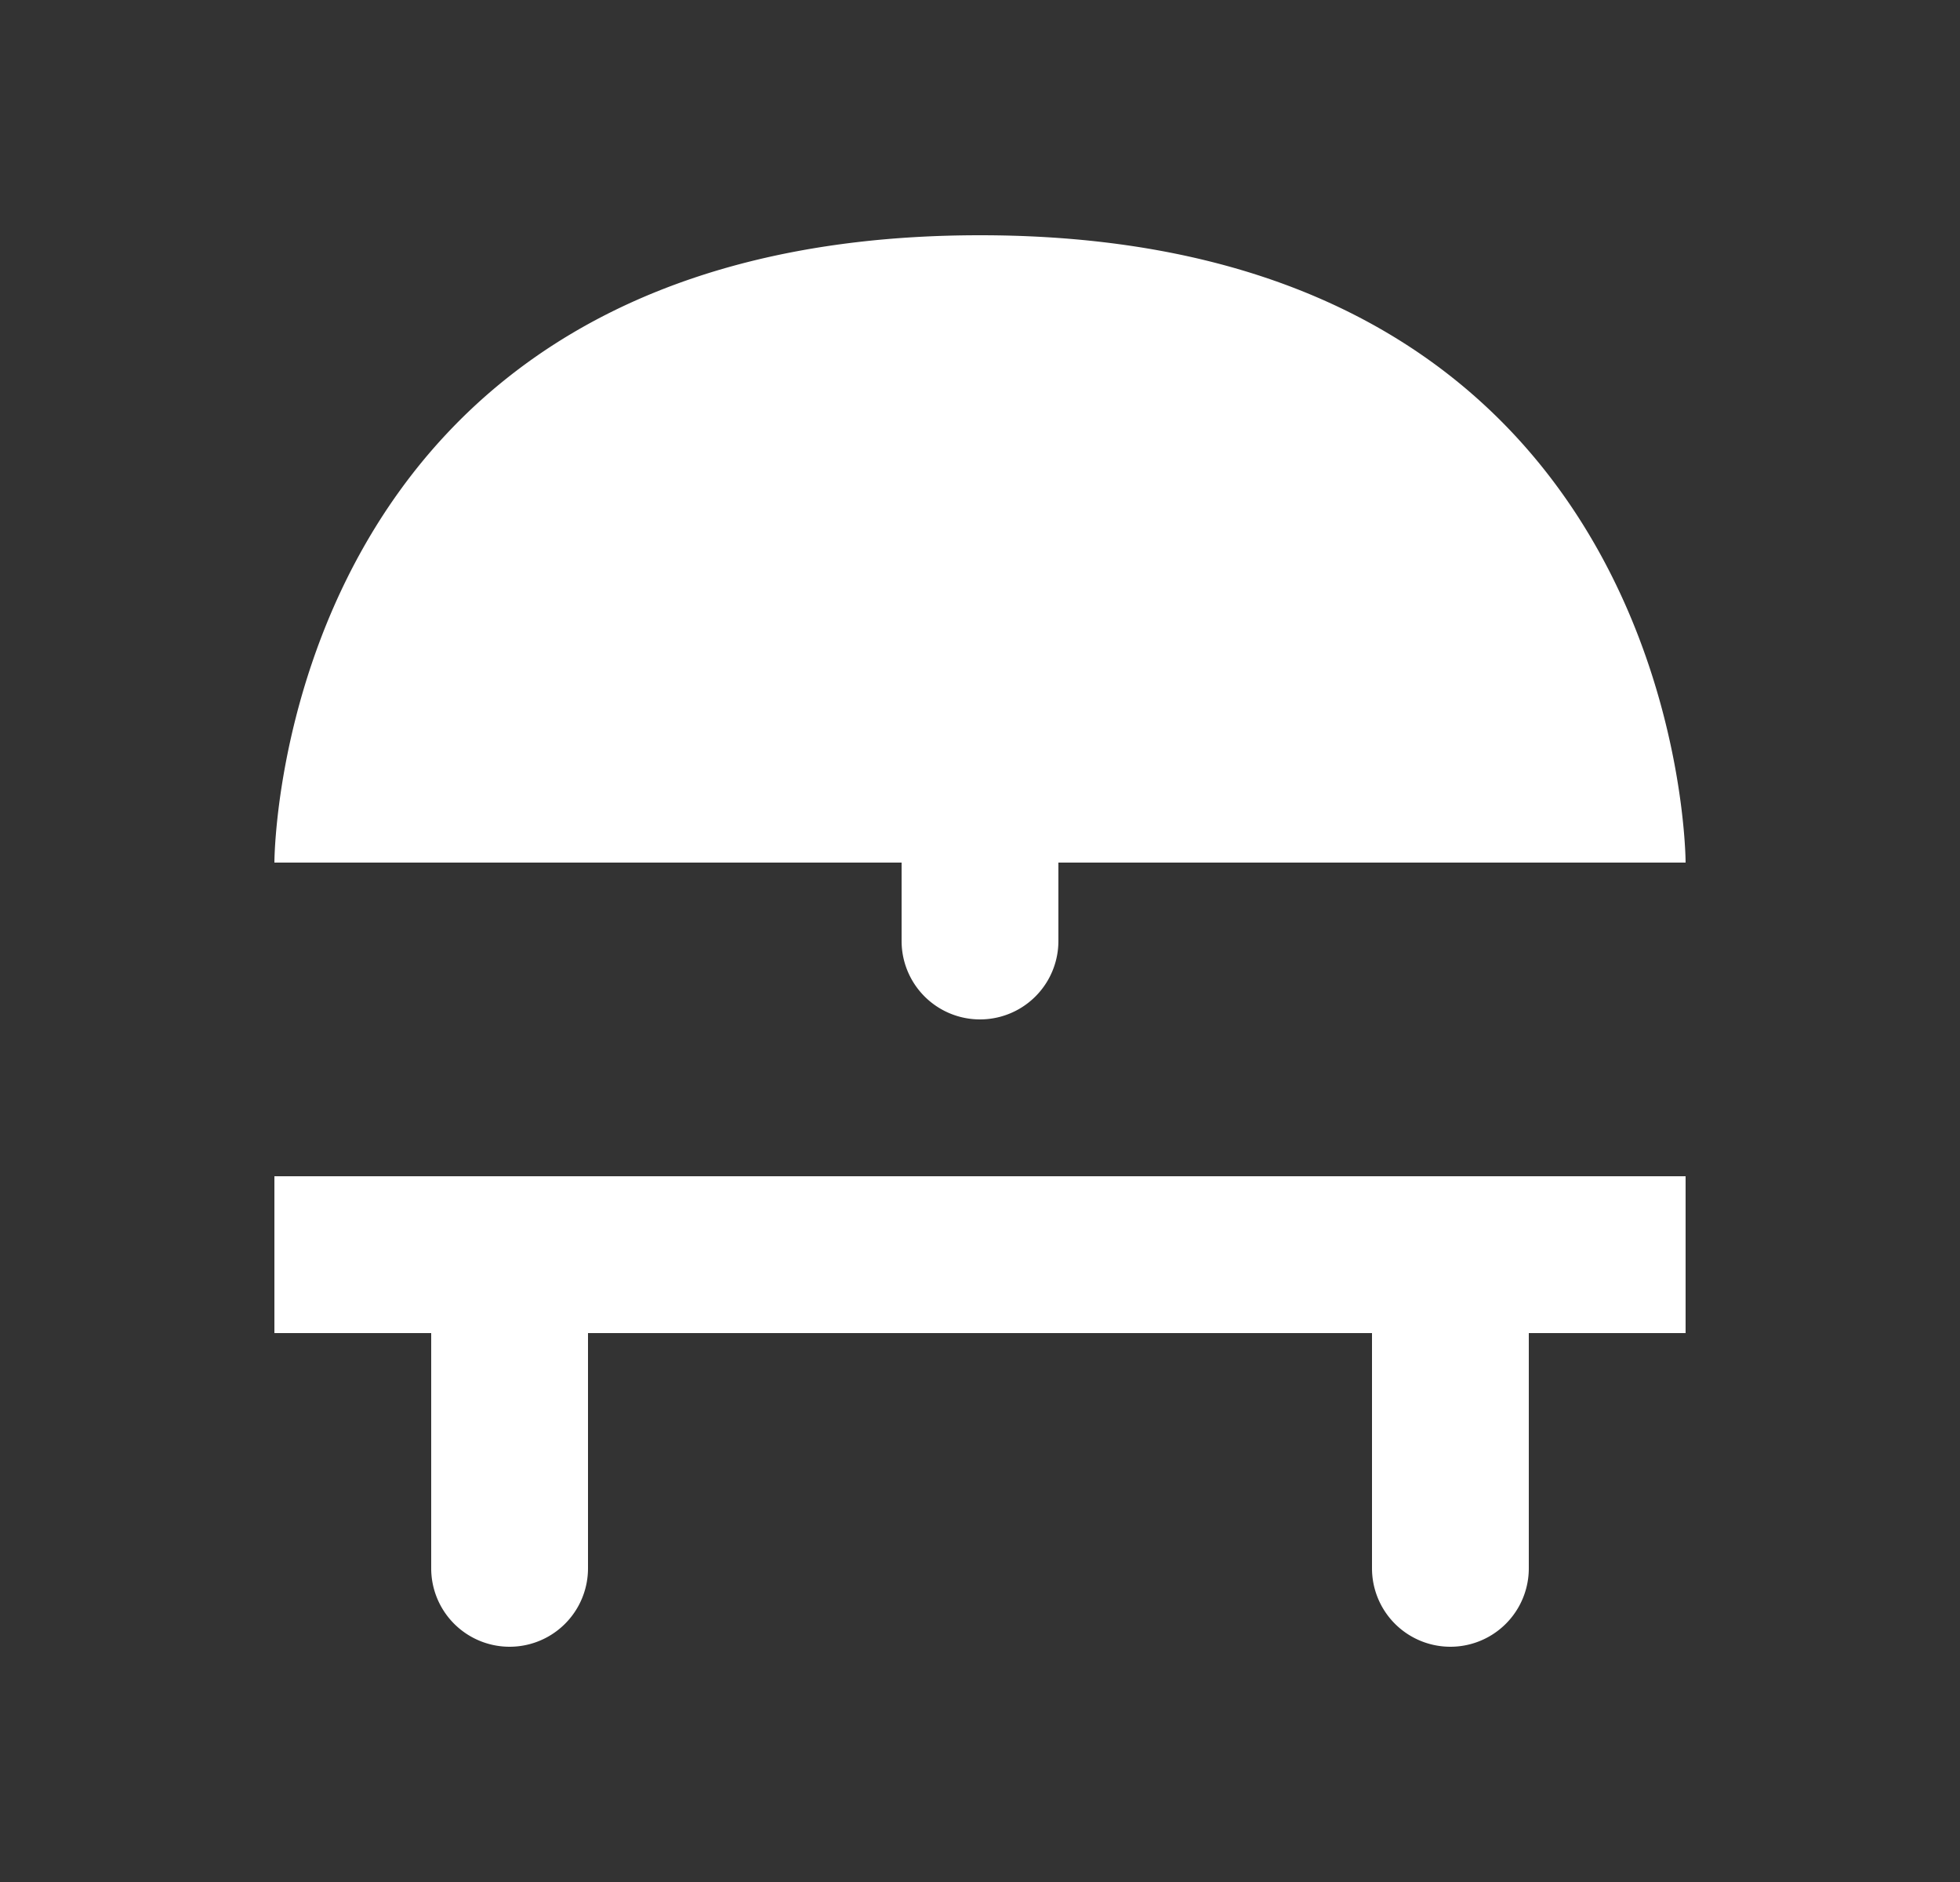 <svg width="25" height="24" fill="none" xmlns="http://www.w3.org/2000/svg"><rect width="100%" height="100%" fill="#333333" stroke="none"/><g clip-path="url(#clip0_68_4596)"><path fill-rule="evenodd" clip-rule="evenodd" d="M21.5 11s0-8-9-8-9 8-9 8h8v1a1 1 0 102 0v-1h8zm-18 4h18v2h-2v3a1 1 0 11-2 0v-3h-10v3a1 1 0 11-2 0v-3h-2v-2z" fill="#fff"/></g><defs><clipPath id="clip0_68_4596"><path fill="#fff" transform="translate(.5)" d="M0 0h24v24H0z"/></clipPath></defs></svg>
